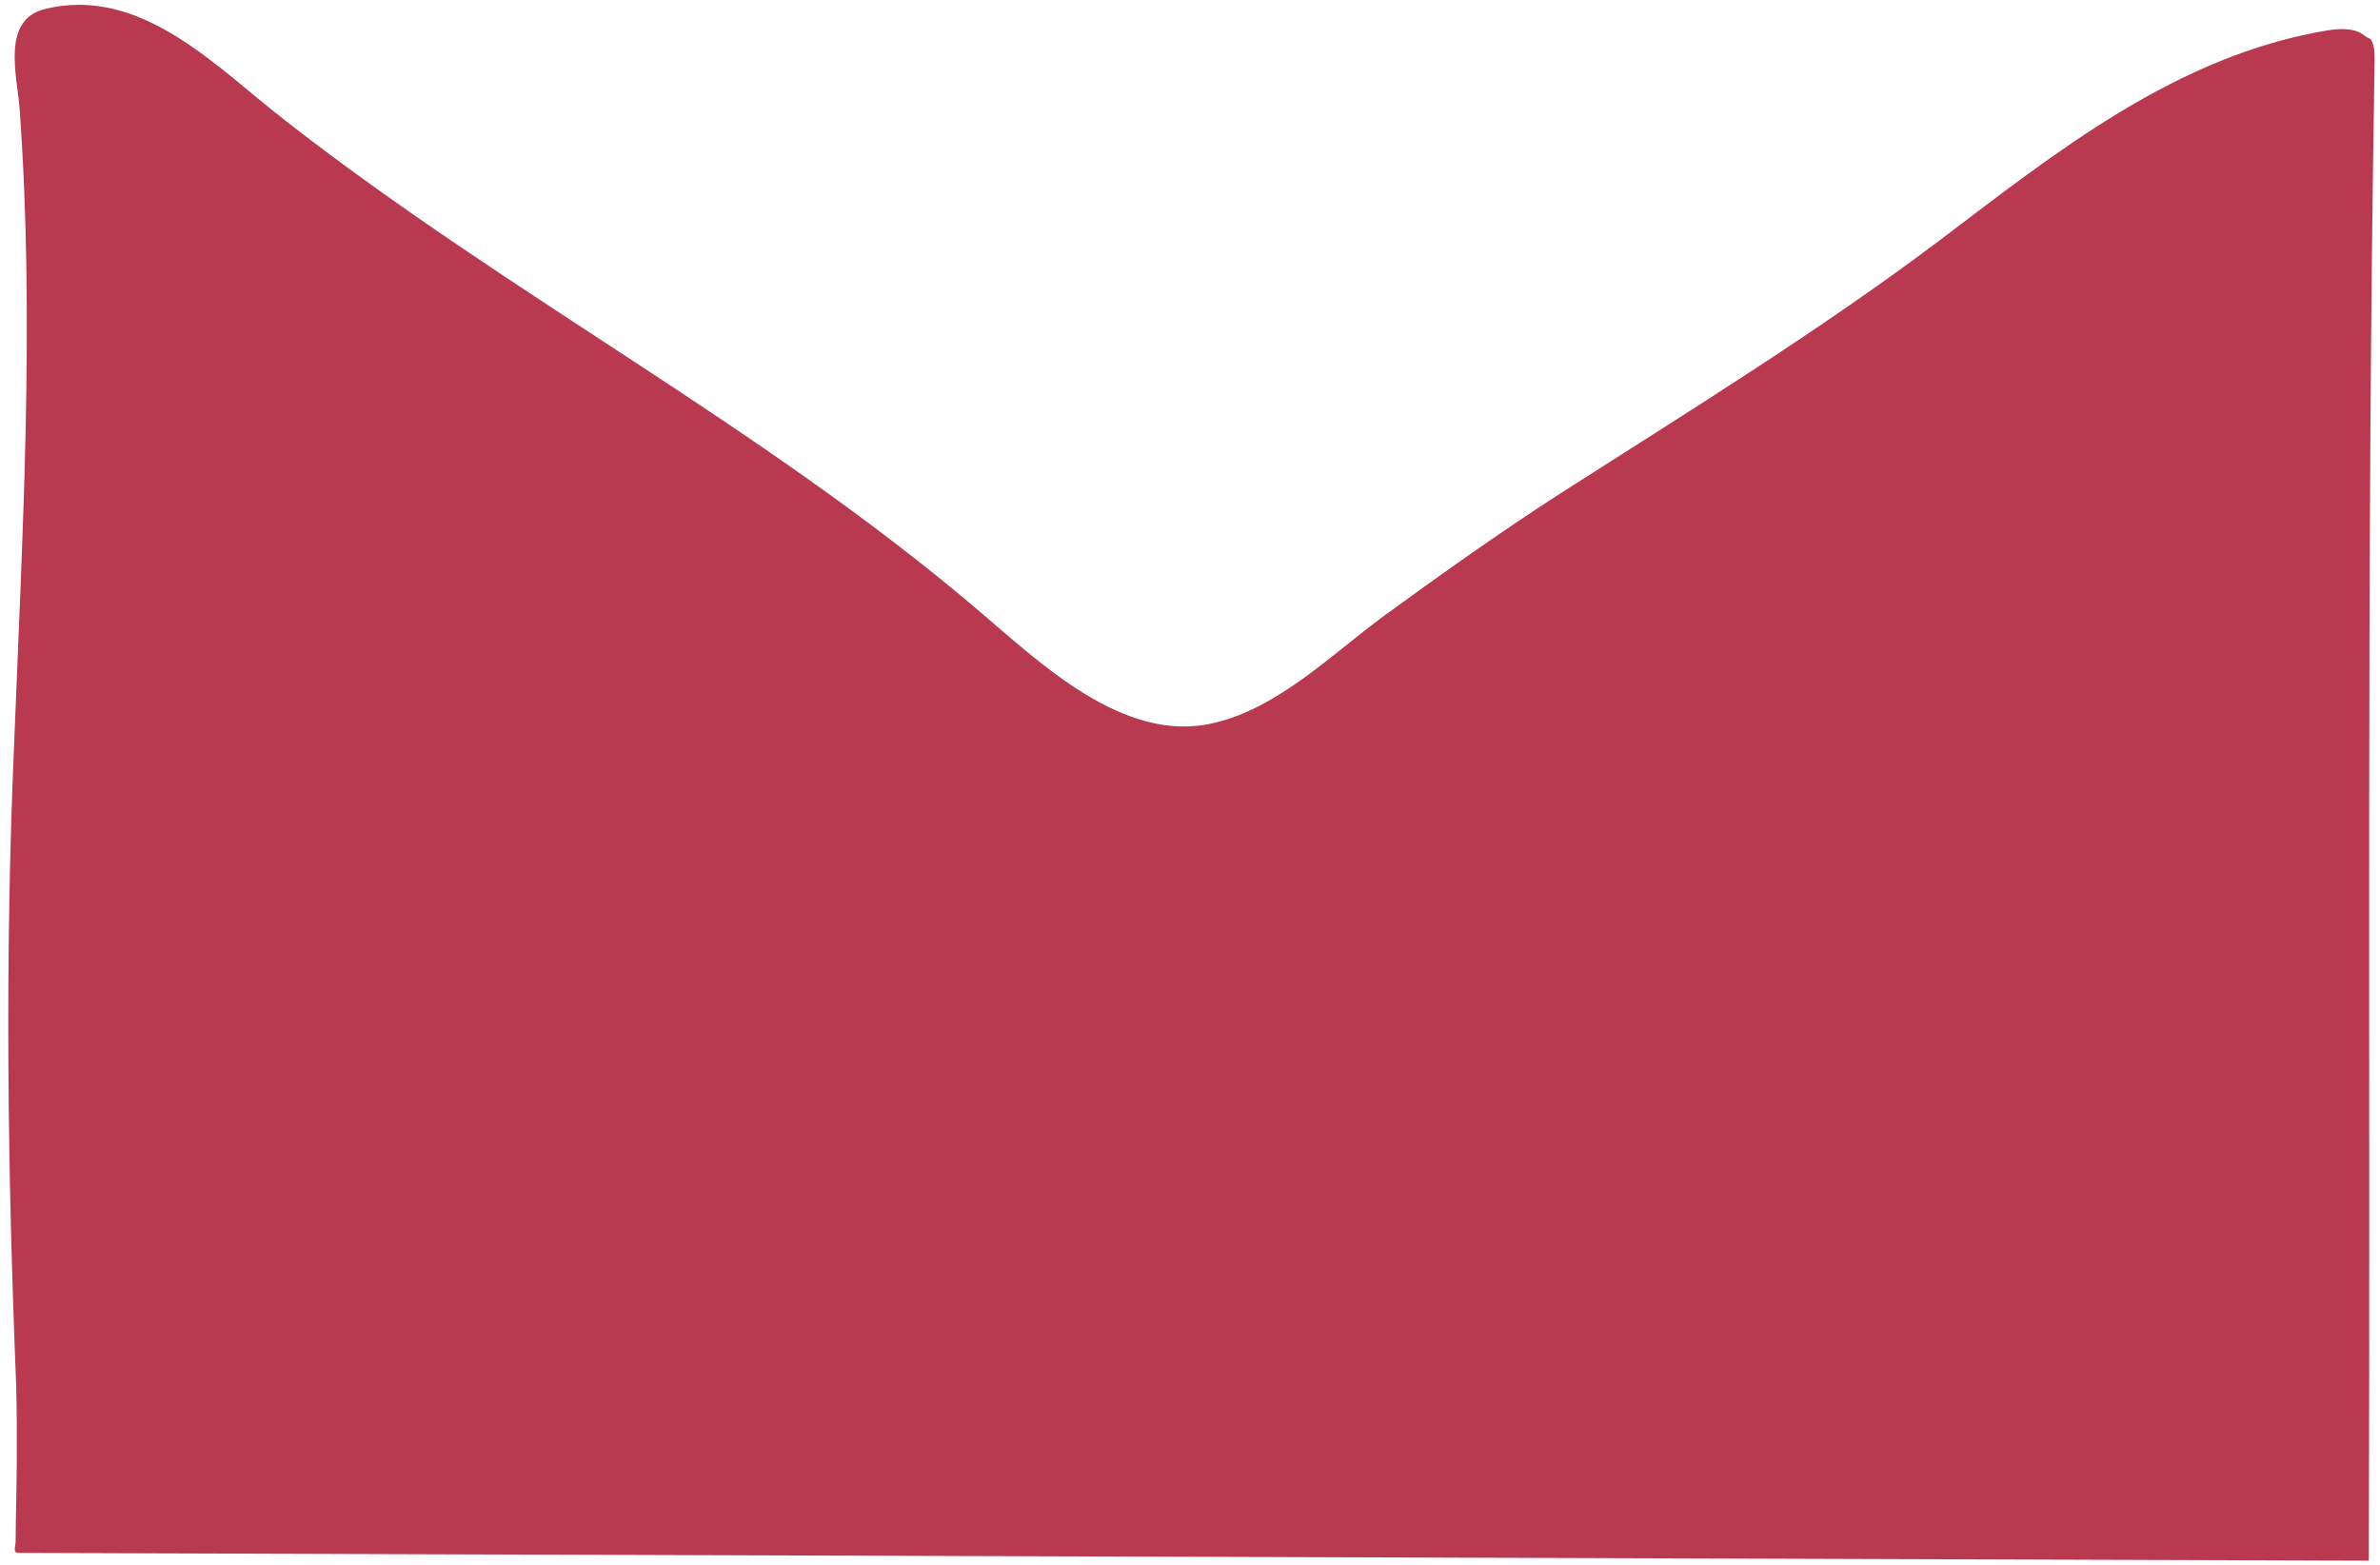 <svg width="260" height="171" viewBox="0 0 260 171" fill="none" xmlns="http://www.w3.org/2000/svg">
<path d="M258.032 3.694C257.013 3.042 255.529 3.129 254.322 3.311C237.799 6.039 224.683 16.572 211.755 26.363C198.735 36.154 184.511 44.921 170.658 53.781C164.057 58.027 157.548 62.644 151.224 67.262C145.551 71.418 139.687 77.336 132.63 78.982C122.696 81.361 113.449 72.239 106.51 66.371C83.012 46.44 55.598 32.247 31.261 13.241C23.765 7.464 15.446 -1.655 4.861 1C0.126 2.19 1.868 8.319 2.135 11.753C3.821 34.952 2.445 58.326 1.533 81.517C0.528 104.799 0.822 127.994 1.765 151.283C1.849 154.16 1.839 157.035 1.83 159.819C1.82 162.695 1.718 165.57 1.709 168.353C1.708 168.632 1.614 169.003 1.613 169.281C1.612 169.745 2.076 169.653 2.447 169.655C2.725 169.656 3.003 169.657 3.282 169.657C3.56 169.658 3.746 169.659 4.024 169.66C4.302 169.661 4.673 169.662 4.952 169.663C5.323 169.664 5.694 169.665 6.065 169.667C6.529 169.668 6.9 169.669 7.364 169.671C7.828 169.673 8.291 169.674 8.848 169.676C9.405 169.678 9.961 169.68 10.518 169.681C11.075 169.683 11.724 169.685 12.281 169.687C12.93 169.689 13.579 169.692 14.229 169.694C14.971 169.696 15.62 169.698 16.363 169.701C17.105 169.703 17.847 169.706 18.589 169.708C19.424 169.711 20.166 169.713 21.001 169.716C21.836 169.719 22.671 169.722 23.506 169.724C24.434 169.728 25.269 169.73 26.197 169.733C27.124 169.736 28.052 169.74 28.98 169.743C29.907 169.746 30.928 169.749 31.856 169.752C32.876 169.756 33.897 169.759 34.917 169.762C35.938 169.766 37.051 169.769 38.072 169.773C39.185 169.776 40.205 169.78 41.319 169.783C42.432 169.787 43.545 169.791 44.658 169.795C45.772 169.798 46.978 169.802 48.091 169.806C49.297 169.81 50.41 169.814 51.616 169.818C52.822 169.822 54.028 169.826 55.234 169.83C56.441 169.834 57.739 169.838 58.945 169.842C60.244 169.846 61.45 169.85 62.749 169.854C64.048 169.859 65.347 169.863 66.645 169.867C67.944 169.872 69.243 169.876 70.635 169.881C71.934 169.885 73.325 169.89 74.624 169.894C76.016 169.898 77.314 169.903 78.706 169.907C80.098 169.912 81.489 169.917 82.788 169.921C84.18 169.926 85.571 169.93 86.963 169.935C88.354 169.939 89.746 169.944 91.23 169.949C92.622 169.953 94.106 169.958 95.498 169.963C96.889 169.968 98.374 169.973 99.765 169.977C101.25 169.982 102.641 169.987 104.126 169.992C105.61 169.997 107.002 170.001 108.486 170.006C109.97 170.011 111.455 170.016 112.846 170.02C114.331 170.025 115.815 170.03 117.299 170.035C118.784 170.04 120.268 170.045 121.753 170.05C123.237 170.055 124.721 170.06 126.206 170.065C127.69 170.07 129.174 170.075 130.659 170.08C132.143 170.084 133.627 170.089 135.112 170.094C136.596 170.099 138.081 170.104 139.565 170.109C141.049 170.114 142.534 170.119 144.018 170.124C145.502 170.129 146.987 170.134 148.471 170.139C149.955 170.143 151.44 170.148 152.831 170.153C154.316 170.158 155.707 170.163 157.192 170.167C158.676 170.172 160.068 170.177 161.552 170.182C162.944 170.186 164.428 170.191 165.82 170.196C167.211 170.201 168.696 170.206 170.087 170.21C171.479 170.215 172.87 170.219 174.262 170.224C175.653 170.229 177.045 170.233 178.437 170.238C179.828 170.242 181.22 170.247 182.519 170.251C183.91 170.256 185.209 170.26 186.601 170.265C187.899 170.269 189.291 170.274 190.59 170.278C191.889 170.282 193.188 170.287 194.486 170.291C195.785 170.295 197.084 170.3 198.383 170.304C199.682 170.308 200.888 170.312 202.186 170.317C203.393 170.321 204.691 170.325 205.897 170.329C207.103 170.333 208.309 170.337 209.516 170.341C210.722 170.345 211.835 170.348 213.041 170.352C214.154 170.356 215.36 170.36 216.473 170.364C217.587 170.368 218.7 170.371 219.813 170.375C220.927 170.379 221.947 170.382 223.06 170.386C224.081 170.389 225.101 170.392 226.215 170.396C227.235 170.4 228.256 170.403 229.183 170.406C230.111 170.409 231.132 170.412 232.059 170.415C232.987 170.419 233.915 170.422 234.842 170.425C235.677 170.427 236.605 170.431 237.44 170.433C238.275 170.436 239.11 170.439 239.945 170.442C240.687 170.444 241.522 170.447 242.264 170.449C243.006 170.452 243.749 170.454 244.491 170.457C245.14 170.459 245.882 170.461 246.532 170.463C247.181 170.466 247.831 170.468 248.48 170.47C249.037 170.472 249.686 170.474 250.243 170.476C250.799 170.478 251.356 170.479 251.82 170.481C252.284 170.483 252.748 170.484 253.211 170.486C253.675 170.487 254.046 170.488 254.51 170.49C254.881 170.491 255.252 170.492 255.624 170.494C255.902 170.494 256.273 170.496 256.551 170.497C256.83 170.498 257.015 170.498 257.293 170.499C257.479 170.5 257.665 170.5 257.85 170.501C257.943 170.501 258.036 170.502 258.221 170.502L258.314 170.502L258.778 170.504C258.959 115.861 258.49 61.308 259.413 6.668C259.416 5.833 259.419 4.905 258.958 4.254C258.494 4.067 258.309 3.881 258.032 3.694Z" fill="#B83950"/>
</svg>

